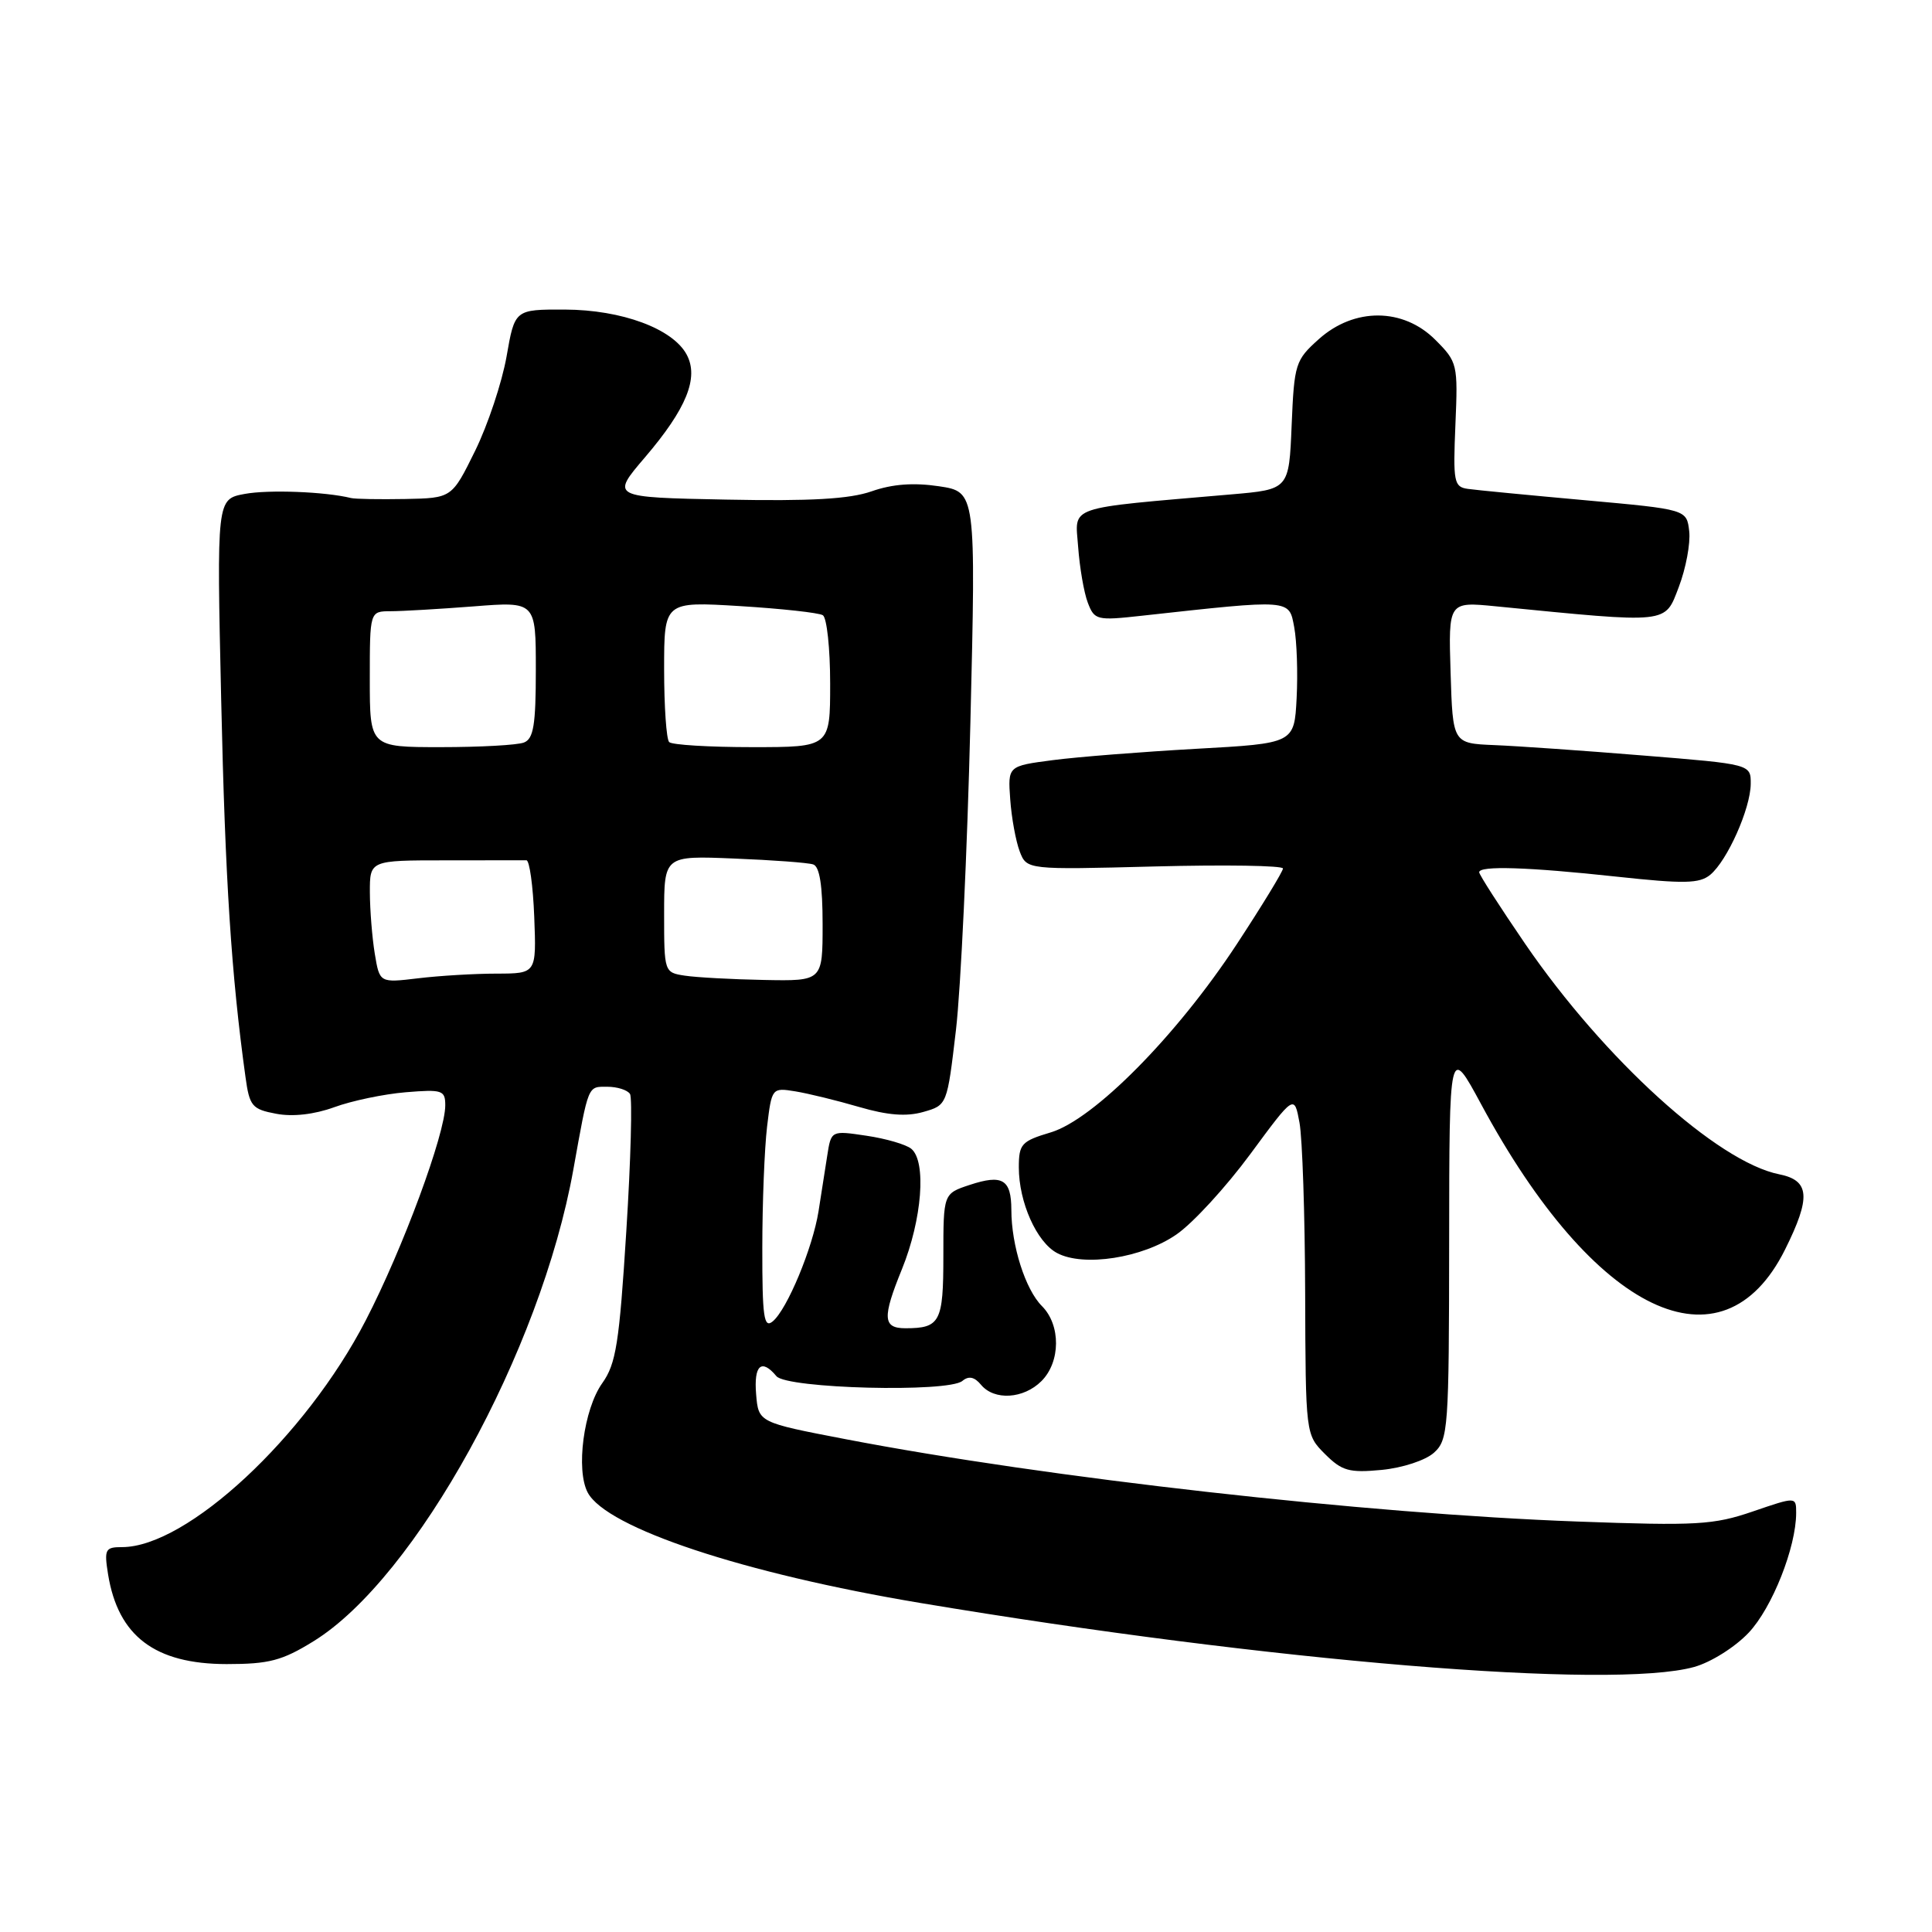 <?xml version="1.0" encoding="UTF-8" standalone="no"?>
<!DOCTYPE svg PUBLIC "-//W3C//DTD SVG 1.1//EN" "http://www.w3.org/Graphics/SVG/1.1/DTD/svg11.dtd" >
<svg xmlns="http://www.w3.org/2000/svg" xmlns:xlink="http://www.w3.org/1999/xlink" version="1.1" viewBox="0 0 256 256">
 <g >
 <path fill="currentColor"
d=" M 224.49 220.88 C 226.71 220.26 229.91 218.25 231.71 216.34 C 234.82 213.05 238.00 205.02 238.00 200.47 C 238.00 198.31 238.00 198.31 232.25 200.28 C 227.06 202.06 224.81 202.19 209.00 201.61 C 181.02 200.59 138.73 195.83 112.00 190.69 C 100.50 188.48 100.50 188.48 100.19 184.74 C 99.87 180.89 100.90 179.97 102.88 182.35 C 104.25 184.00 125.64 184.55 127.52 182.98 C 128.36 182.28 129.12 182.44 129.99 183.49 C 131.75 185.61 135.63 185.37 138.00 183.00 C 140.54 180.46 140.58 175.58 138.06 173.06 C 135.87 170.87 134.01 165.04 134.01 160.31 C 134.00 156.27 132.83 155.57 128.48 157.01 C 125.00 158.16 125.00 158.16 125.00 166.47 C 125.00 175.18 124.57 176.00 119.98 176.00 C 116.97 176.00 116.89 174.61 119.52 168.15 C 122.18 161.59 122.78 153.89 120.75 152.22 C 120.06 151.65 117.39 150.87 114.81 150.49 C 110.13 149.79 110.13 149.79 109.61 153.15 C 109.33 154.99 108.81 158.30 108.46 160.50 C 107.69 165.35 104.30 173.51 102.39 175.09 C 101.22 176.06 101.00 174.54 101.01 165.37 C 101.01 159.39 101.30 152.16 101.64 149.30 C 102.26 144.14 102.29 144.11 105.38 144.61 C 107.10 144.89 110.90 145.82 113.84 146.68 C 117.61 147.78 120.10 147.98 122.34 147.34 C 125.50 146.44 125.50 146.44 126.67 136.47 C 127.31 130.99 128.17 112.70 128.58 95.84 C 129.32 65.17 129.32 65.17 124.41 64.43 C 121.05 63.93 118.24 64.14 115.50 65.10 C 112.57 66.13 107.41 66.42 96.22 66.20 C 80.93 65.90 80.93 65.90 85.47 60.59 C 90.97 54.15 92.63 50.05 90.99 46.99 C 89.15 43.55 82.39 41.05 74.86 41.02 C 68.21 41.00 68.21 41.00 67.12 47.25 C 66.51 50.69 64.64 56.31 62.95 59.75 C 59.87 66.00 59.87 66.00 53.69 66.12 C 50.28 66.18 47.05 66.13 46.50 65.99 C 43.10 65.15 35.56 64.86 32.41 65.45 C 28.71 66.14 28.71 66.14 29.31 92.82 C 29.84 116.61 30.65 129.17 32.53 142.72 C 33.06 146.58 33.40 146.98 36.60 147.58 C 38.79 148.00 41.65 147.67 44.29 146.71 C 46.61 145.86 50.86 144.97 53.75 144.73 C 58.60 144.33 59.00 144.46 59.00 146.46 C 59.00 150.23 53.37 165.48 48.46 174.96 C 40.50 190.38 24.78 205.00 16.17 205.00 C 13.94 205.00 13.79 205.29 14.32 208.61 C 15.65 216.80 20.53 220.49 30.03 220.50 C 35.65 220.50 37.38 220.05 41.55 217.47 C 55.08 209.12 71.66 179.02 75.97 154.98 C 78.01 143.62 77.86 144.00 80.46 144.00 C 81.79 144.00 83.15 144.43 83.48 144.96 C 83.80 145.49 83.59 153.66 82.99 163.12 C 82.06 177.97 81.63 180.72 79.80 183.28 C 77.34 186.74 76.28 194.78 77.88 197.78 C 80.39 202.47 98.53 208.49 122.00 212.41 C 168.30 220.16 213.59 223.91 224.49 220.88 Z  M 190.01 192.49 C 191.90 190.78 192.00 189.36 192.02 164.60 C 192.04 138.50 192.04 138.50 196.25 146.30 C 211.24 174.13 228.22 182.25 236.53 165.57 C 239.98 158.64 239.81 156.41 235.75 155.60 C 227.57 153.96 212.57 140.36 202.09 125.06 C 198.74 120.16 196.00 115.90 196.00 115.58 C 196.00 114.68 202.48 114.89 214.21 116.16 C 223.18 117.13 225.19 117.09 226.62 115.91 C 228.88 114.03 231.95 107.15 231.98 103.88 C 232.00 101.26 232.00 101.26 217.75 100.11 C 209.91 99.47 201.03 98.85 198.00 98.73 C 192.50 98.50 192.50 98.50 192.21 89.11 C 191.92 79.72 191.92 79.72 198.21 80.34 C 221.37 82.62 220.56 82.71 222.45 77.78 C 223.39 75.31 224.01 71.99 223.83 70.40 C 223.50 67.50 223.50 67.50 210.00 66.28 C 202.57 65.61 195.60 64.94 194.50 64.78 C 192.65 64.52 192.53 63.88 192.85 56.27 C 193.19 48.25 193.13 47.97 190.18 45.02 C 185.93 40.77 179.46 40.73 174.77 44.92 C 171.64 47.72 171.49 48.19 171.15 56.34 C 170.80 64.85 170.80 64.85 163.15 65.51 C 140.98 67.43 142.46 66.92 142.86 72.47 C 143.06 75.21 143.63 78.53 144.14 79.86 C 145.02 82.17 145.33 82.25 151.28 81.59 C 171.20 79.40 170.79 79.37 171.49 83.11 C 171.84 84.97 171.98 89.20 171.81 92.50 C 171.50 98.50 171.50 98.50 158.50 99.22 C 151.35 99.62 142.81 100.29 139.52 100.72 C 133.54 101.50 133.54 101.50 133.86 105.92 C 134.03 108.35 134.60 111.44 135.11 112.80 C 136.05 115.25 136.05 115.25 153.02 114.81 C 162.36 114.57 170.00 114.69 170.00 115.08 C 170.00 115.46 167.24 119.99 163.86 125.14 C 155.92 137.23 144.94 148.34 139.22 150.05 C 135.34 151.21 135.00 151.59 135.00 154.69 C 135.00 159.29 137.36 164.59 140.06 166.03 C 143.56 167.91 151.40 166.69 155.89 163.57 C 158.06 162.08 162.45 157.29 165.66 152.94 C 171.50 145.02 171.50 145.02 172.19 148.76 C 172.57 150.82 172.91 160.96 172.94 171.30 C 173.00 190.09 173.00 190.09 175.57 192.67 C 177.82 194.91 178.77 195.18 183.08 194.77 C 185.85 194.50 188.89 193.50 190.01 192.49 Z  M 49.66 126.37 C 49.31 124.24 49.02 120.59 49.01 118.25 C 49.00 114.00 49.00 114.00 59.00 114.00 C 64.50 114.00 69.34 114.00 69.75 113.99 C 70.16 113.99 70.63 117.36 70.79 121.49 C 71.08 129.00 71.08 129.00 65.79 129.01 C 62.88 129.01 58.21 129.29 55.40 129.63 C 50.30 130.24 50.30 130.24 49.66 126.37 Z  M 90.75 129.28 C 88.02 128.87 88.00 128.80 88.00 121.13 C 88.00 113.38 88.00 113.38 97.25 113.76 C 102.34 113.96 107.06 114.31 107.75 114.54 C 108.60 114.81 109.00 117.32 109.00 122.47 C 109.00 130.00 109.00 130.00 101.25 129.85 C 96.99 129.77 92.26 129.51 90.75 129.28 Z  M 49.00 90.00 C 49.00 81.00 49.00 81.00 51.75 80.99 C 53.26 80.99 58.21 80.70 62.75 80.35 C 71.00 79.70 71.00 79.70 71.00 88.74 C 71.00 96.07 70.70 97.90 69.42 98.39 C 68.55 98.73 63.60 99.00 58.42 99.00 C 49.00 99.00 49.00 99.00 49.00 90.00 Z  M 88.67 98.33 C 88.30 97.97 88.00 93.62 88.00 88.68 C 88.00 79.70 88.00 79.70 98.03 80.31 C 103.55 80.65 108.50 81.19 109.03 81.52 C 109.56 81.85 110.00 85.92 110.00 90.56 C 110.00 99.00 110.00 99.00 99.67 99.00 C 93.98 99.00 89.03 98.70 88.67 98.33 Z "/>
</g>
</svg>